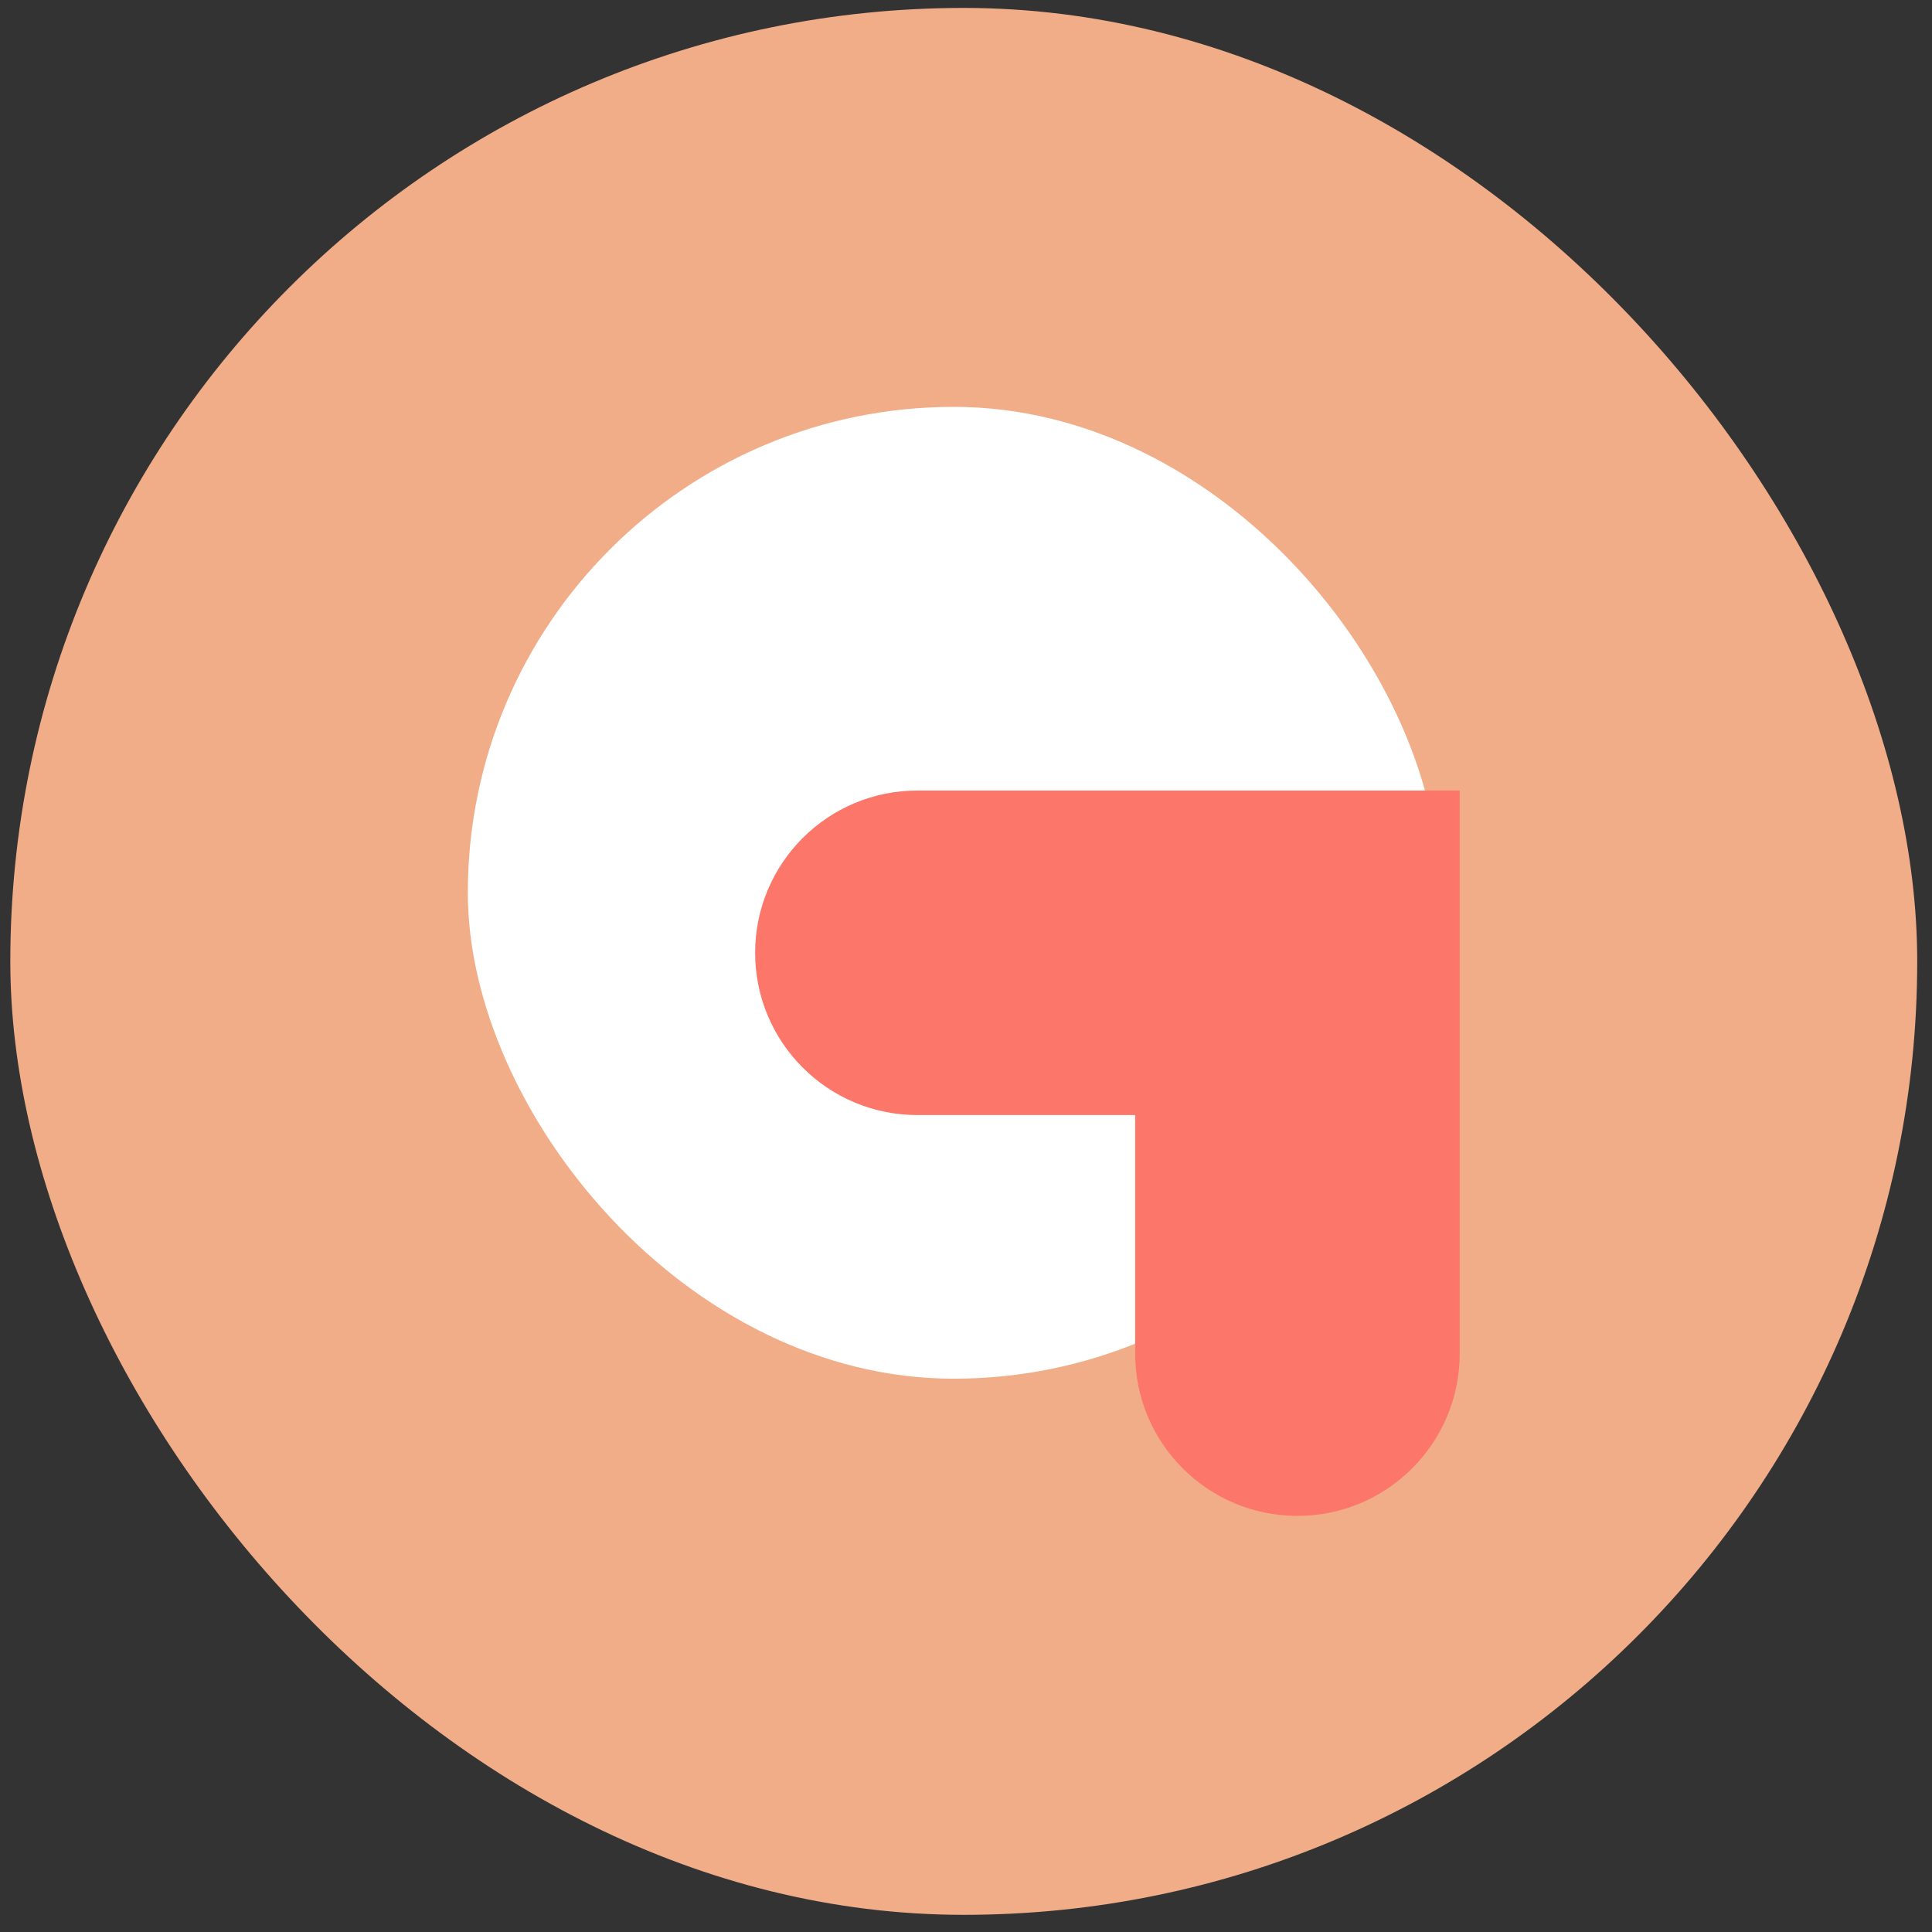 <svg width="77" height="77" viewBox="0 0 77 77" fill="none" xmlns="http://www.w3.org/2000/svg">
<rect x="0" y="0" width="77" height="77" fill="#333333" stroke="none"/>
<rect x="0.411" y="0.316" width="76" height="76" rx="38" fill="#F1AD88"/>
<rect x="18.645" y="16.216" width="38.732" height="38.732" rx="19.366" fill="white"/>
<path d="M30.096 37.974C30.096 41.545 32.991 44.441 36.563 44.441L45.242 44.441V53.949C45.242 57.52 48.137 60.416 51.709 60.416C55.281 60.416 58.176 57.52 58.176 53.949V31.507H36.563C32.991 31.507 30.096 34.402 30.096 37.974Z" fill="#FC766A"/>
</svg>
